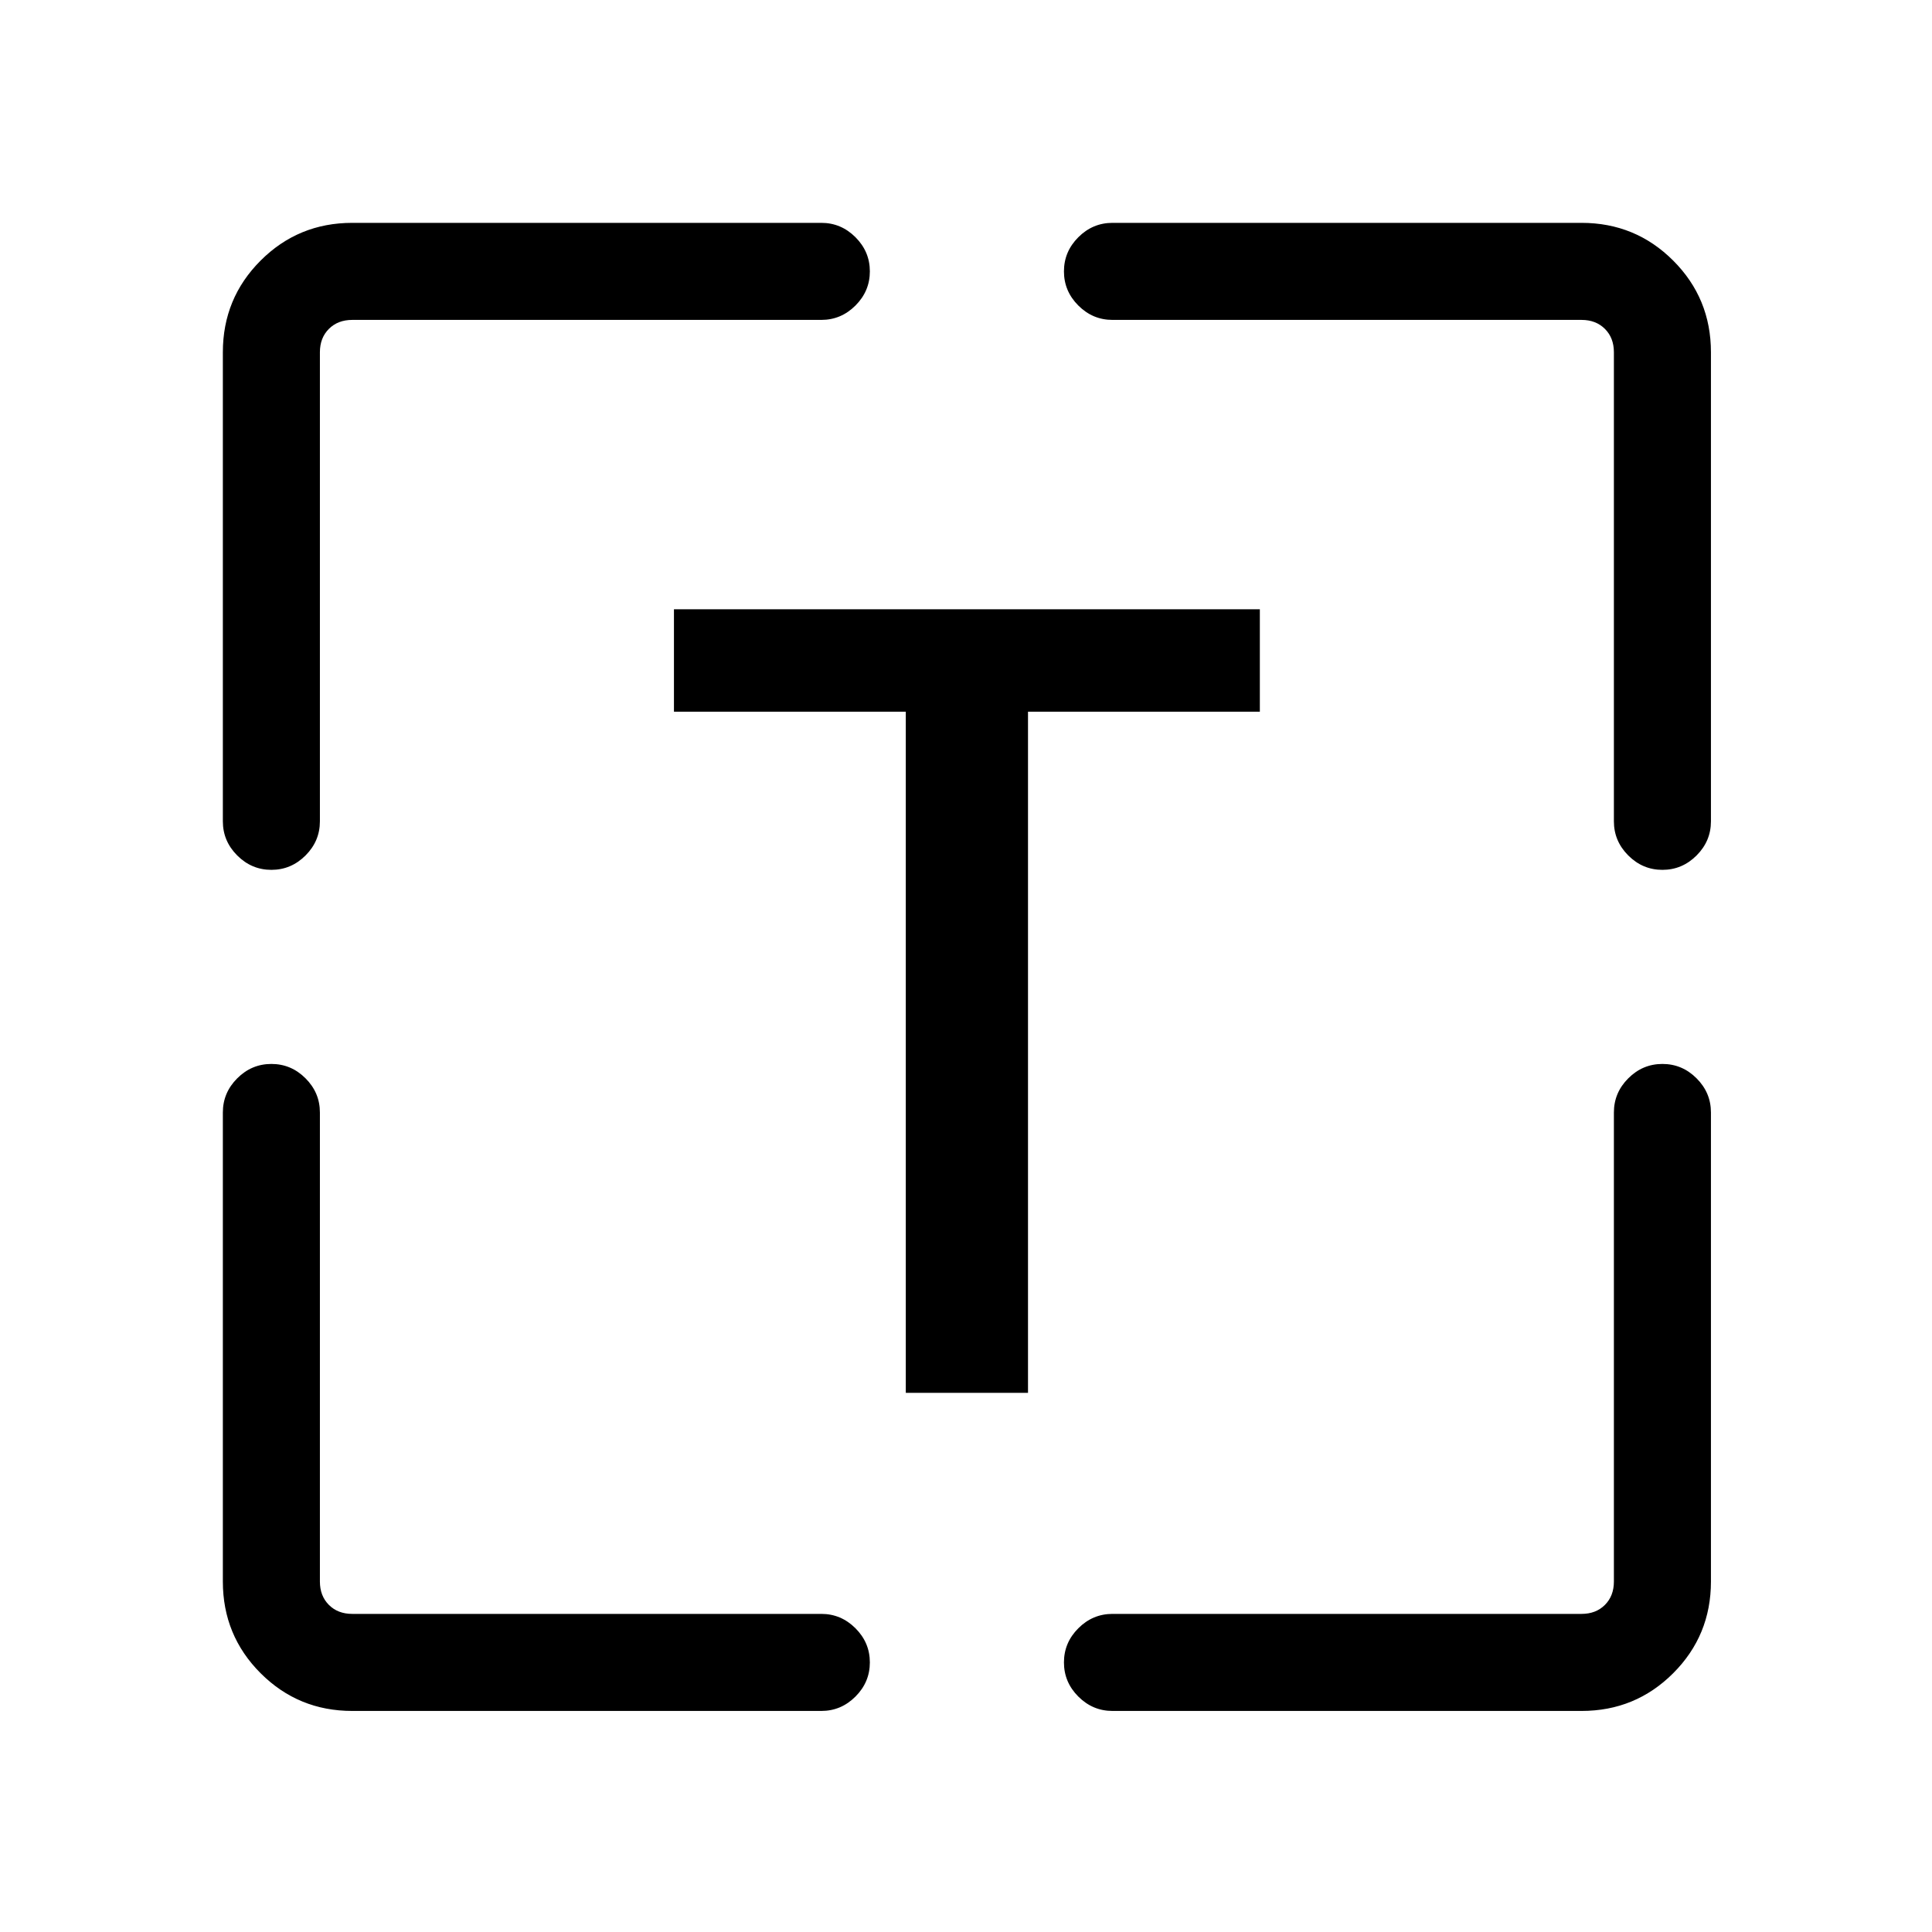 <svg width="1075" height="1075" viewBox="0 0 1075 1075" fill="none" xmlns="http://www.w3.org/2000/svg">
<path d="M151 484C143.667 484 137.333 481.333 132 476C126.667 470.667 124 464.333 124 457V196C124 176 131 159 145 145C159 131 176 124 196 124H457C464.333 124 470.667 126.667 476 132C481.333 137.333 484 143.667 484 151C484 158.333 481.333 164.667 476 170C470.667 175.333 464.333 178 457 178H196C190.667 178 186.333 179.667 183 183C179.667 186.333 178 190.667 178 196V457C178 464.333 175.333 470.667 170 476C164.667 481.333 158.333 484 151 484ZM196 952C176 952 159 945 145 931C131 917 124 900 124 880V619C124 611.667 126.667 605.333 132 600C137.333 594.667 143.667 592 151 592C158.333 592 164.667 594.667 170 600C175.333 605.333 178 611.667 178 619V880C178 885.333 179.667 889.667 183 893C186.333 896.333 190.667 898 196 898H457C464.333 898 470.667 900.667 476 906C481.333 911.333 484 917.667 484 925C484 932.333 481.333 938.667 476 944C470.667 949.333 464.333 952 457 952H196ZM619 952C611.667 952 605.333 949.333 600 944C594.667 938.667 592 932.333 592 925C592 917.667 594.667 911.333 600 906C605.333 900.667 611.667 898 619 898H880C885.333 898 889.667 896.333 893 893C896.333 889.667 898 885.333 898 880V619C898 611.667 900.667 605.333 906 600C911.333 594.667 917.667 592 925 592C932.333 592 938.667 594.667 944 600C949.333 605.333 952 611.667 952 619V880C952 900 945 917 931 931C917 945 900 952 880 952H619ZM925 484C917.667 484 911.333 481.333 906 476C900.667 470.667 898 464.333 898 457V196C898 190.667 896.333 186.333 893 183C889.667 179.667 885.333 178 880 178H619C611.667 178 605.333 175.333 600 170C594.667 164.667 592 158.333 592 151C592 143.667 594.667 137.333 600 132C605.333 126.667 611.667 124 619 124H880C900 124 917 131 931 145C945 159 952 176 952 196V457C952 464.333 949.333 470.667 944 476C938.667 481.333 932.333 484 925 484ZM701 339V396H572V775H504V396H375V339H701Z" fill="black"/>
</svg>
